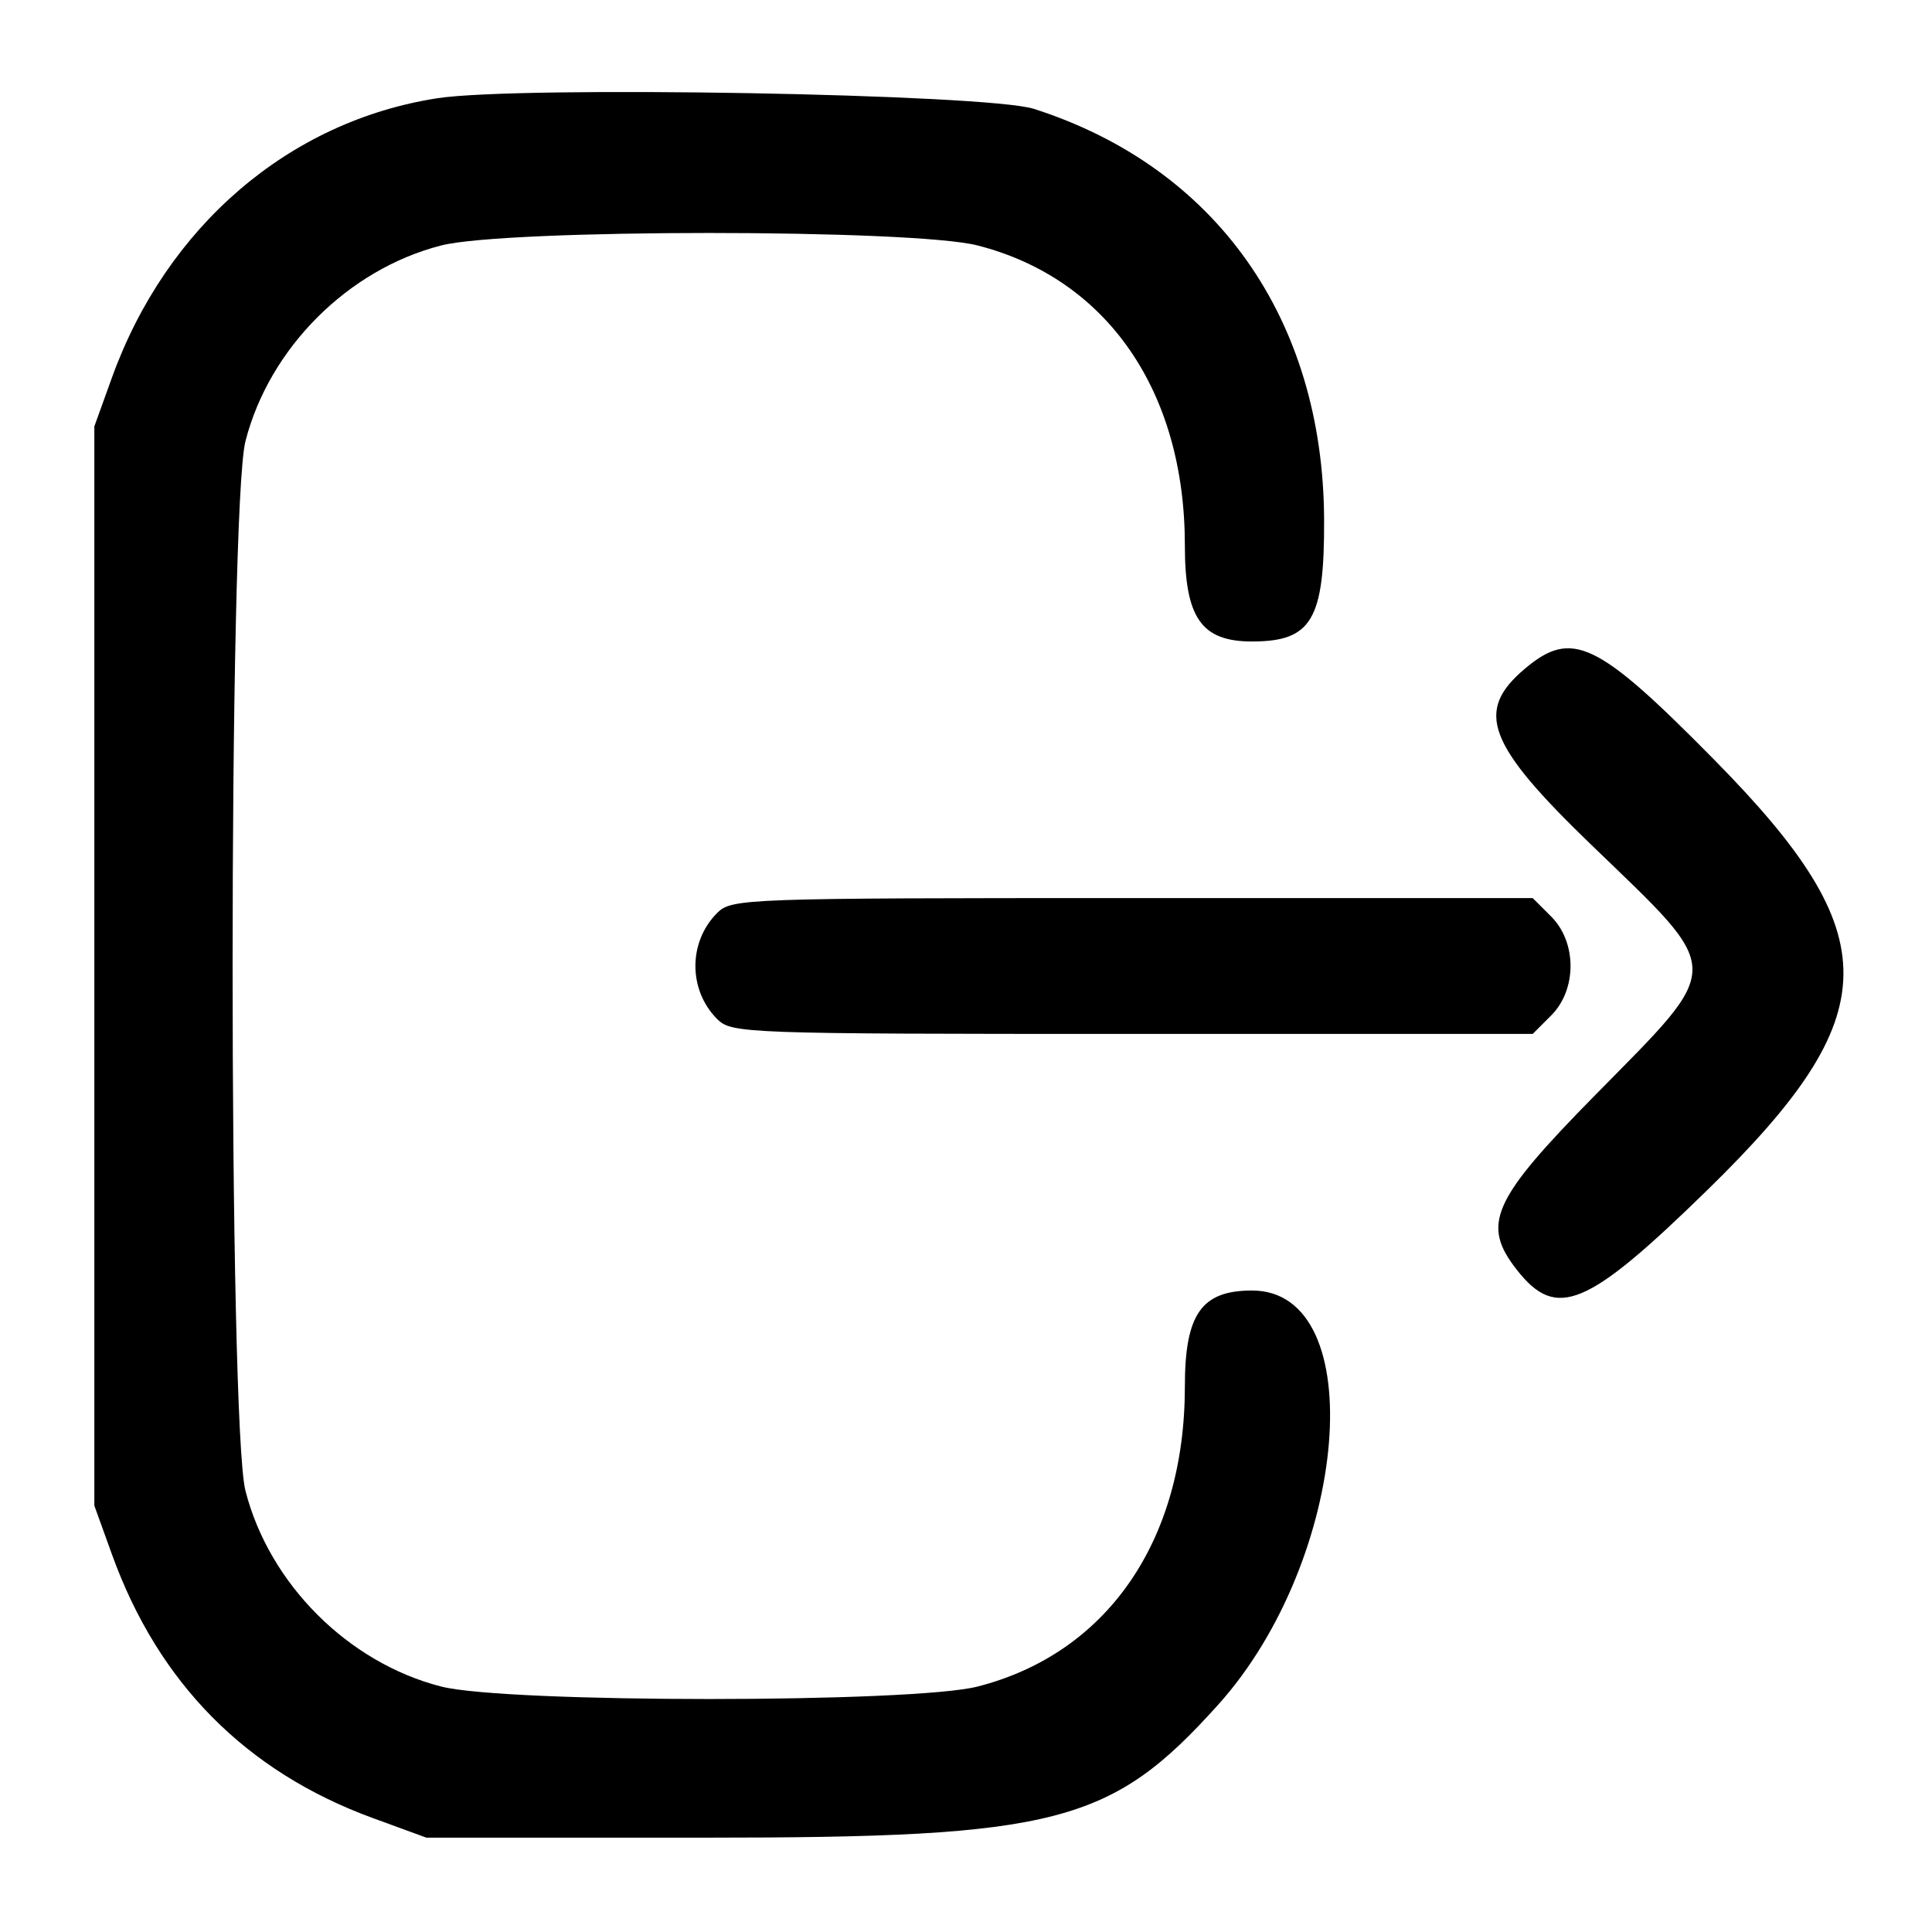 <svg id="svg" version="1.1" xmlns="http://www.w3.org/2000/svg" xmlns:xlink="http://www.w3.org/1999/xlink" width="400" height="400" viewBox="0, 0, 400,400"><g id="svgg"><path id="path0" d="M90.528 20.341 C 59.818 25.104,34.477 46.867,23.175 78.185 L 19.531 88.281 19.531 200.000 L 19.531 311.719 23.175 321.815 C 32.797 348.478,50.924 366.801,77.184 376.409 L 88.281 380.469 146.094 380.469 C 218.870 380.469,230.076 377.562,252.210 352.944 C 279.344 322.765,283.885 267.187,259.217 267.188 C 248.733 267.188,245.313 272.086,245.313 287.101 C 245.312 319.021,229.207 342.324,202.406 349.180 C 188.936 352.626,104.814 352.626,91.344 349.180 C 72.072 344.250,55.750 327.928,50.820 308.656 C 47.270 294.780,47.270 105.220,50.820 91.344 C 55.750 72.072,72.072 55.750,91.344 50.820 C 104.814 47.374,188.936 47.374,202.406 50.820 C 229.207 57.676,245.313 80.979,245.313 112.899 C 245.313 127.914,248.733 132.813,259.217 132.813 C 271.576 132.812,274.232 128.316,274.141 107.548 C 273.957 66.027,251.754 34.610,214.063 22.540 C 204.354 19.431,107.511 17.708,90.528 20.341 M315.745 138.420 C 305.266 147.238,307.844 154.068,329.550 175.000 C 357.242 201.703,357.208 199.356,330.295 226.697 C 308.870 248.463,306.628 253.475,314.082 262.951 C 322.269 273.360,328.591 270.698,353.537 246.338 C 390.674 210.073,390.928 193.826,354.927 157.313 C 330.714 132.755,325.478 130.230,315.745 138.420 M148.477 189.023 C 142.477 195.023,142.477 204.977,148.477 210.977 C 151.472 213.972,154.002 214.063,234.446 214.063 L 317.330 214.062 321.165 210.227 C 326.494 204.898,326.494 195.102,321.165 189.773 L 317.330 185.938 234.446 185.938 C 154.002 185.938,151.472 186.028,148.477 189.023 " stroke="none" fill="#000000" fill-rule="evenodd"></path></g></svg>